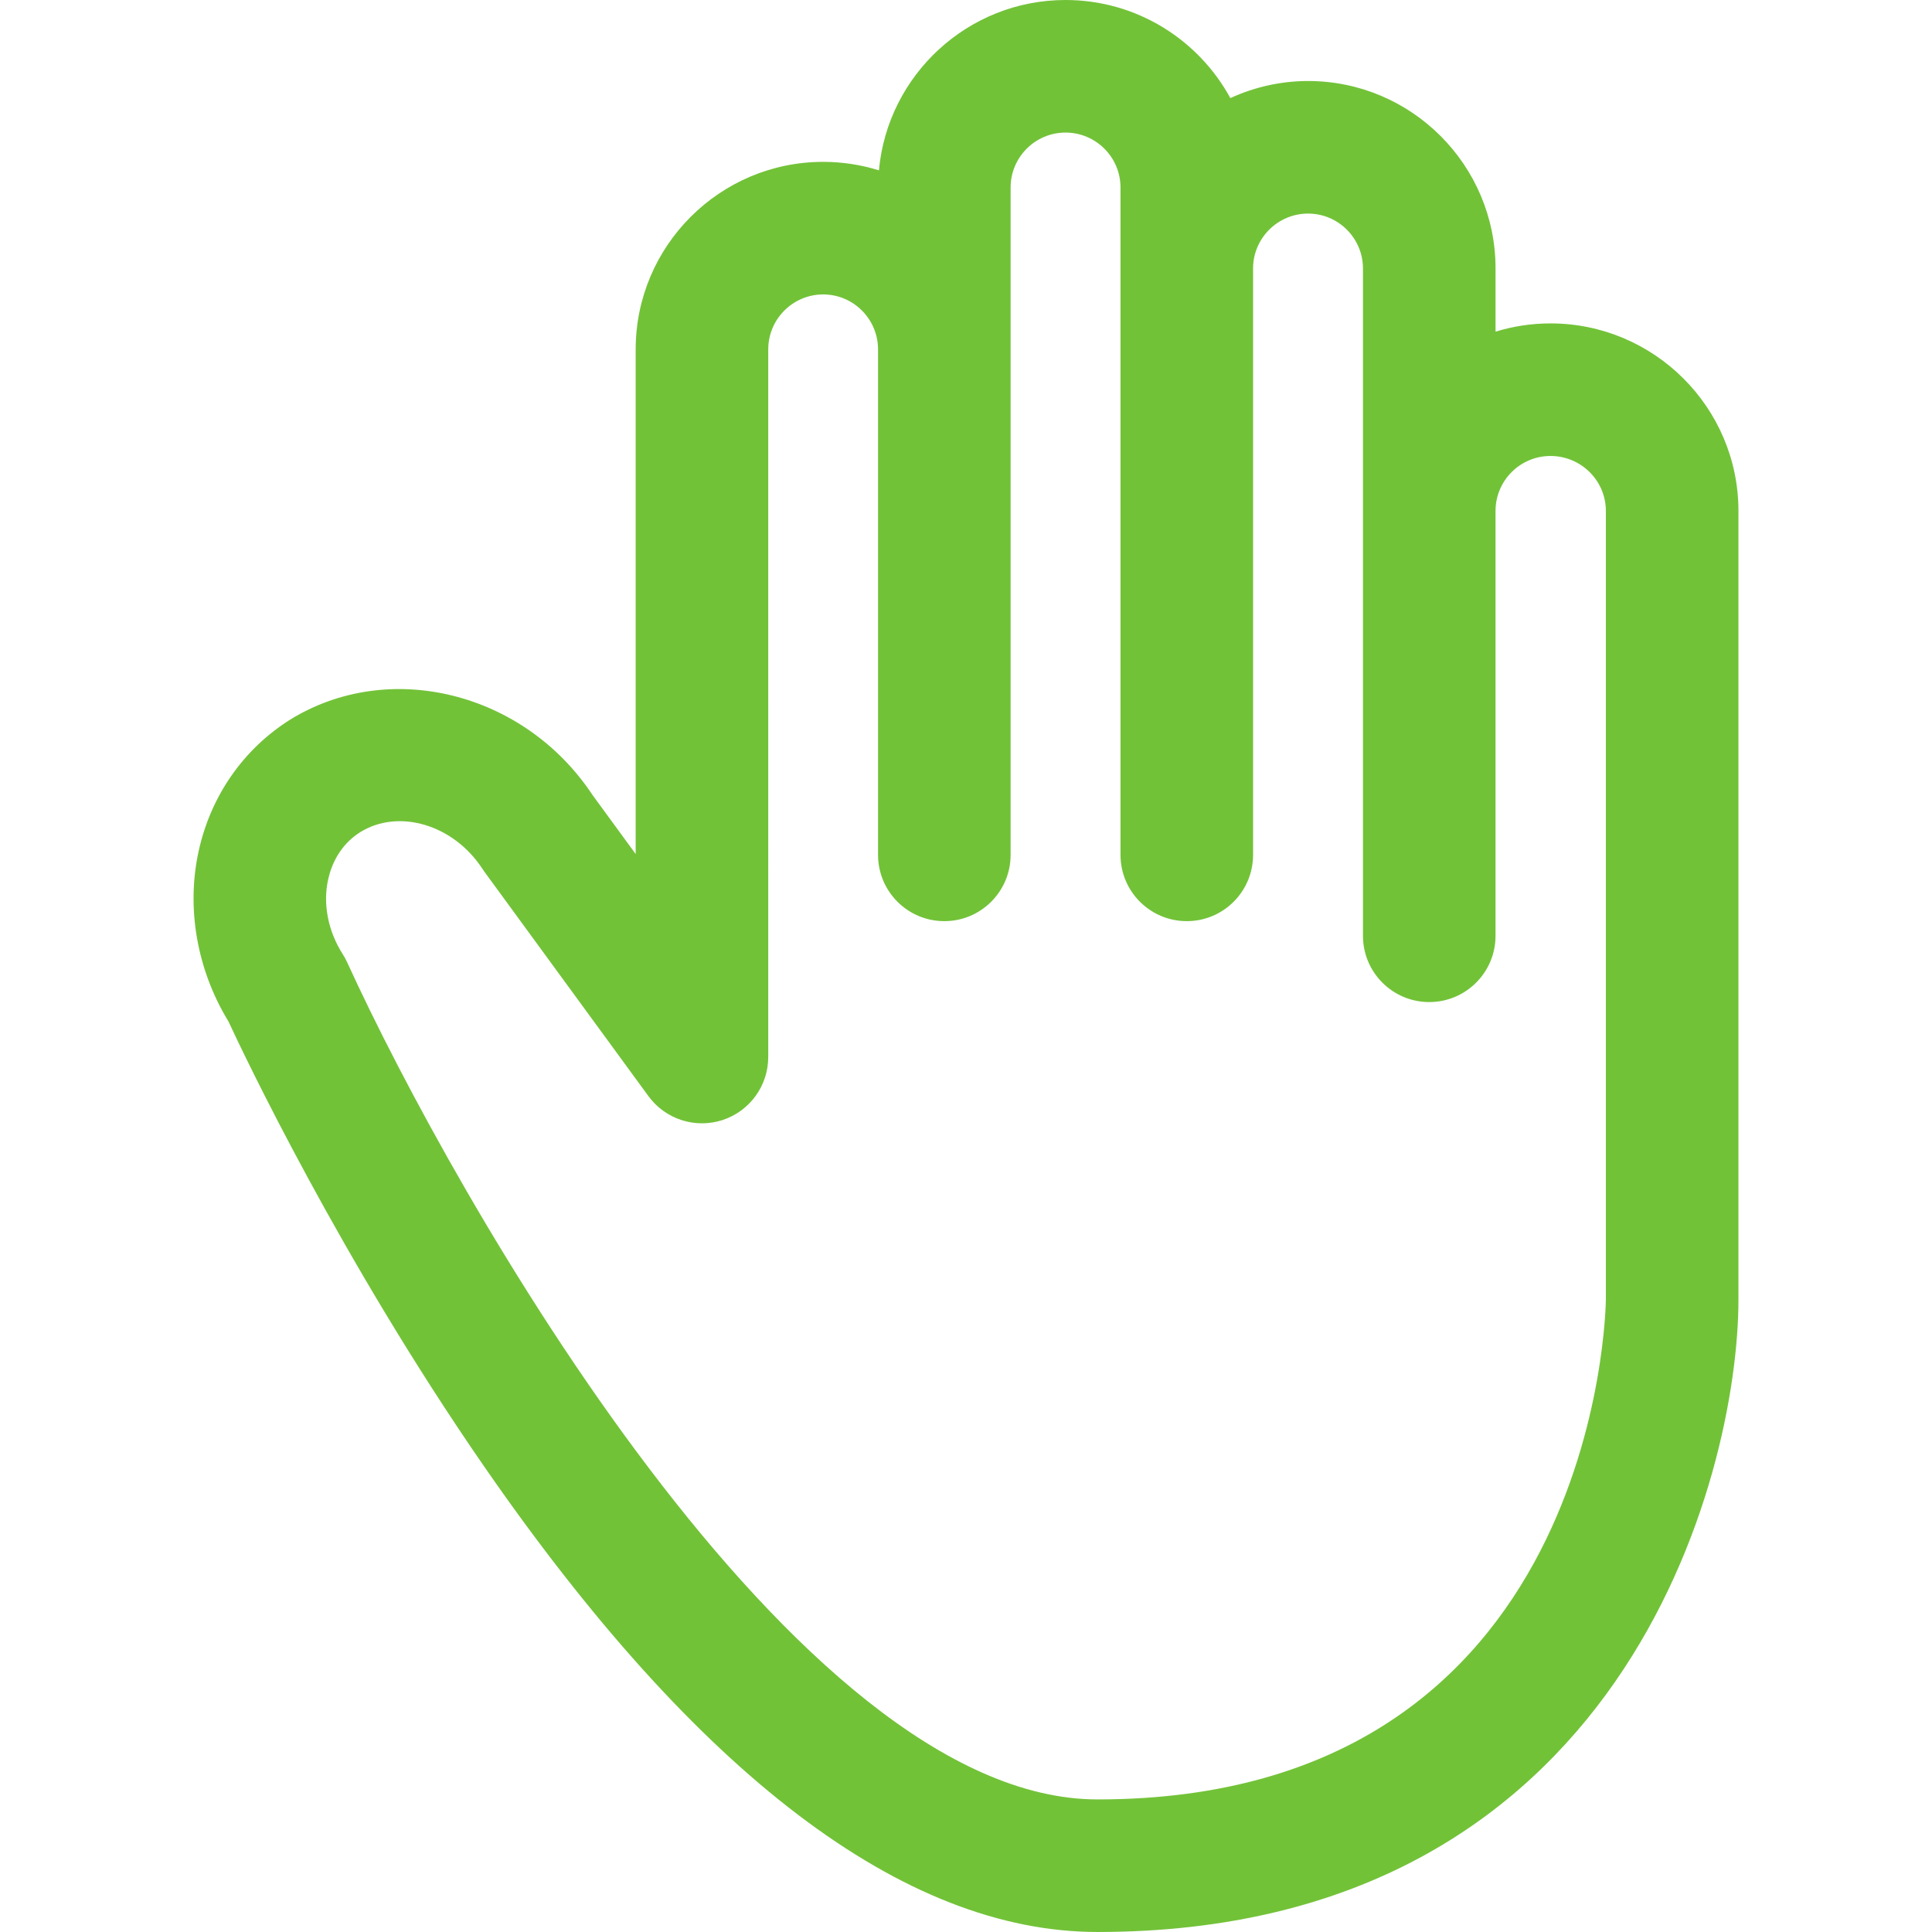 <?xml version="1.0" encoding="iso-8859-1"?>
<!-- Generator: Adobe Illustrator 18.0.0, SVG Export Plug-In . SVG Version: 6.00 Build 0)  -->
<!DOCTYPE svg PUBLIC "-//W3C//DTD SVG 1.1//EN" "http://www.w3.org/Graphics/SVG/1.1/DTD/svg11.dtd">
<svg xmlns="http://www.w3.org/2000/svg" xmlns:xlink="http://www.w3.org/1999/xlink" version="1.1" id="Capa_1" x="0px" y="0px" viewBox="0 0 218.598 218.598" style="enable-background:new 0 0 218.598 218.598;" xml:space="preserve" width="512px" height="512px">
<path d="M175.43,36.592c-2.162,0-4.248,0.329-6.215,0.934V30.38c0-11.697-9.514-21.214-21.209-21.214  c-3.14,0-6.113,0.703-8.798,1.932C135.609,4.492,128.6,0,120.561,0c-11.042,0-20.13,8.482-21.115,19.273  c-1.993-0.623-4.112-0.959-6.307-0.959c-11.698,0-21.215,9.521-21.215,21.223v57.094l-4.888-6.687  c-7.709-11.637-22.998-15.47-34.254-8.492c-5.259,3.333-8.915,8.586-10.294,14.791c-1.437,6.467-0.212,13.479,3.361,19.331  c1.68,3.621,12.629,26.754,28.854,50.241c24.195,35.023,47.572,52.782,69.481,52.782c59.486,0,72.514-51.663,72.514-71.569V57.806  C196.697,46.108,187.157,36.592,175.43,36.592z M181.697,147.028c0,0.565-0.658,56.569-57.514,56.569  c-34.176,0-72.872-68.363-84.897-94.704c-0.146-0.319-0.314-0.63-0.503-0.926c-1.667-2.607-2.269-5.694-1.652-8.471  c0.359-1.615,1.289-3.859,3.618-5.336c4.374-2.713,10.581-0.85,13.837,4.149c0.074,0.113,0.15,0.225,0.23,0.334l18.553,25.382  c1.915,2.62,5.296,3.71,8.382,2.704c3.085-1.008,5.172-3.885,5.172-7.13V39.537c0-3.432,2.788-6.223,6.215-6.223  c3.424,0,6.209,2.791,6.209,6.223v57.188c0,4.143,3.358,7.5,7.5,7.5s7.5-3.357,7.5-7.5V39.537V21.213  c0-3.426,2.787-6.213,6.213-6.213c3.43,0,6.22,2.787,6.22,6.213v9.167v66.345c0,4.143,3.358,7.5,7.5,7.5c4.142,0,7.5-3.357,7.5-7.5  V30.38c0-3.427,2.793-6.214,6.225-6.214c3.424,0,6.209,2.787,6.209,6.214v27.426v48.074c0,4.143,3.358,7.5,7.5,7.5  c4.142,0,7.5-3.357,7.5-7.5V57.806c0-3.427,2.788-6.214,6.215-6.214c3.456,0,6.268,2.787,6.268,6.214V147.028z" fill="#72c238"/>
<g>
</g>
<g>
</g>
<g>
</g>
<g>
</g>
<g>
</g>
<g>
</g>
<g>
</g>
<g>
</g>
<g>
</g>
<g>
</g>
<g>
</g>
<g>
</g>
<g>
</g>
<g>
</g>
<g>
</g>
</svg>
